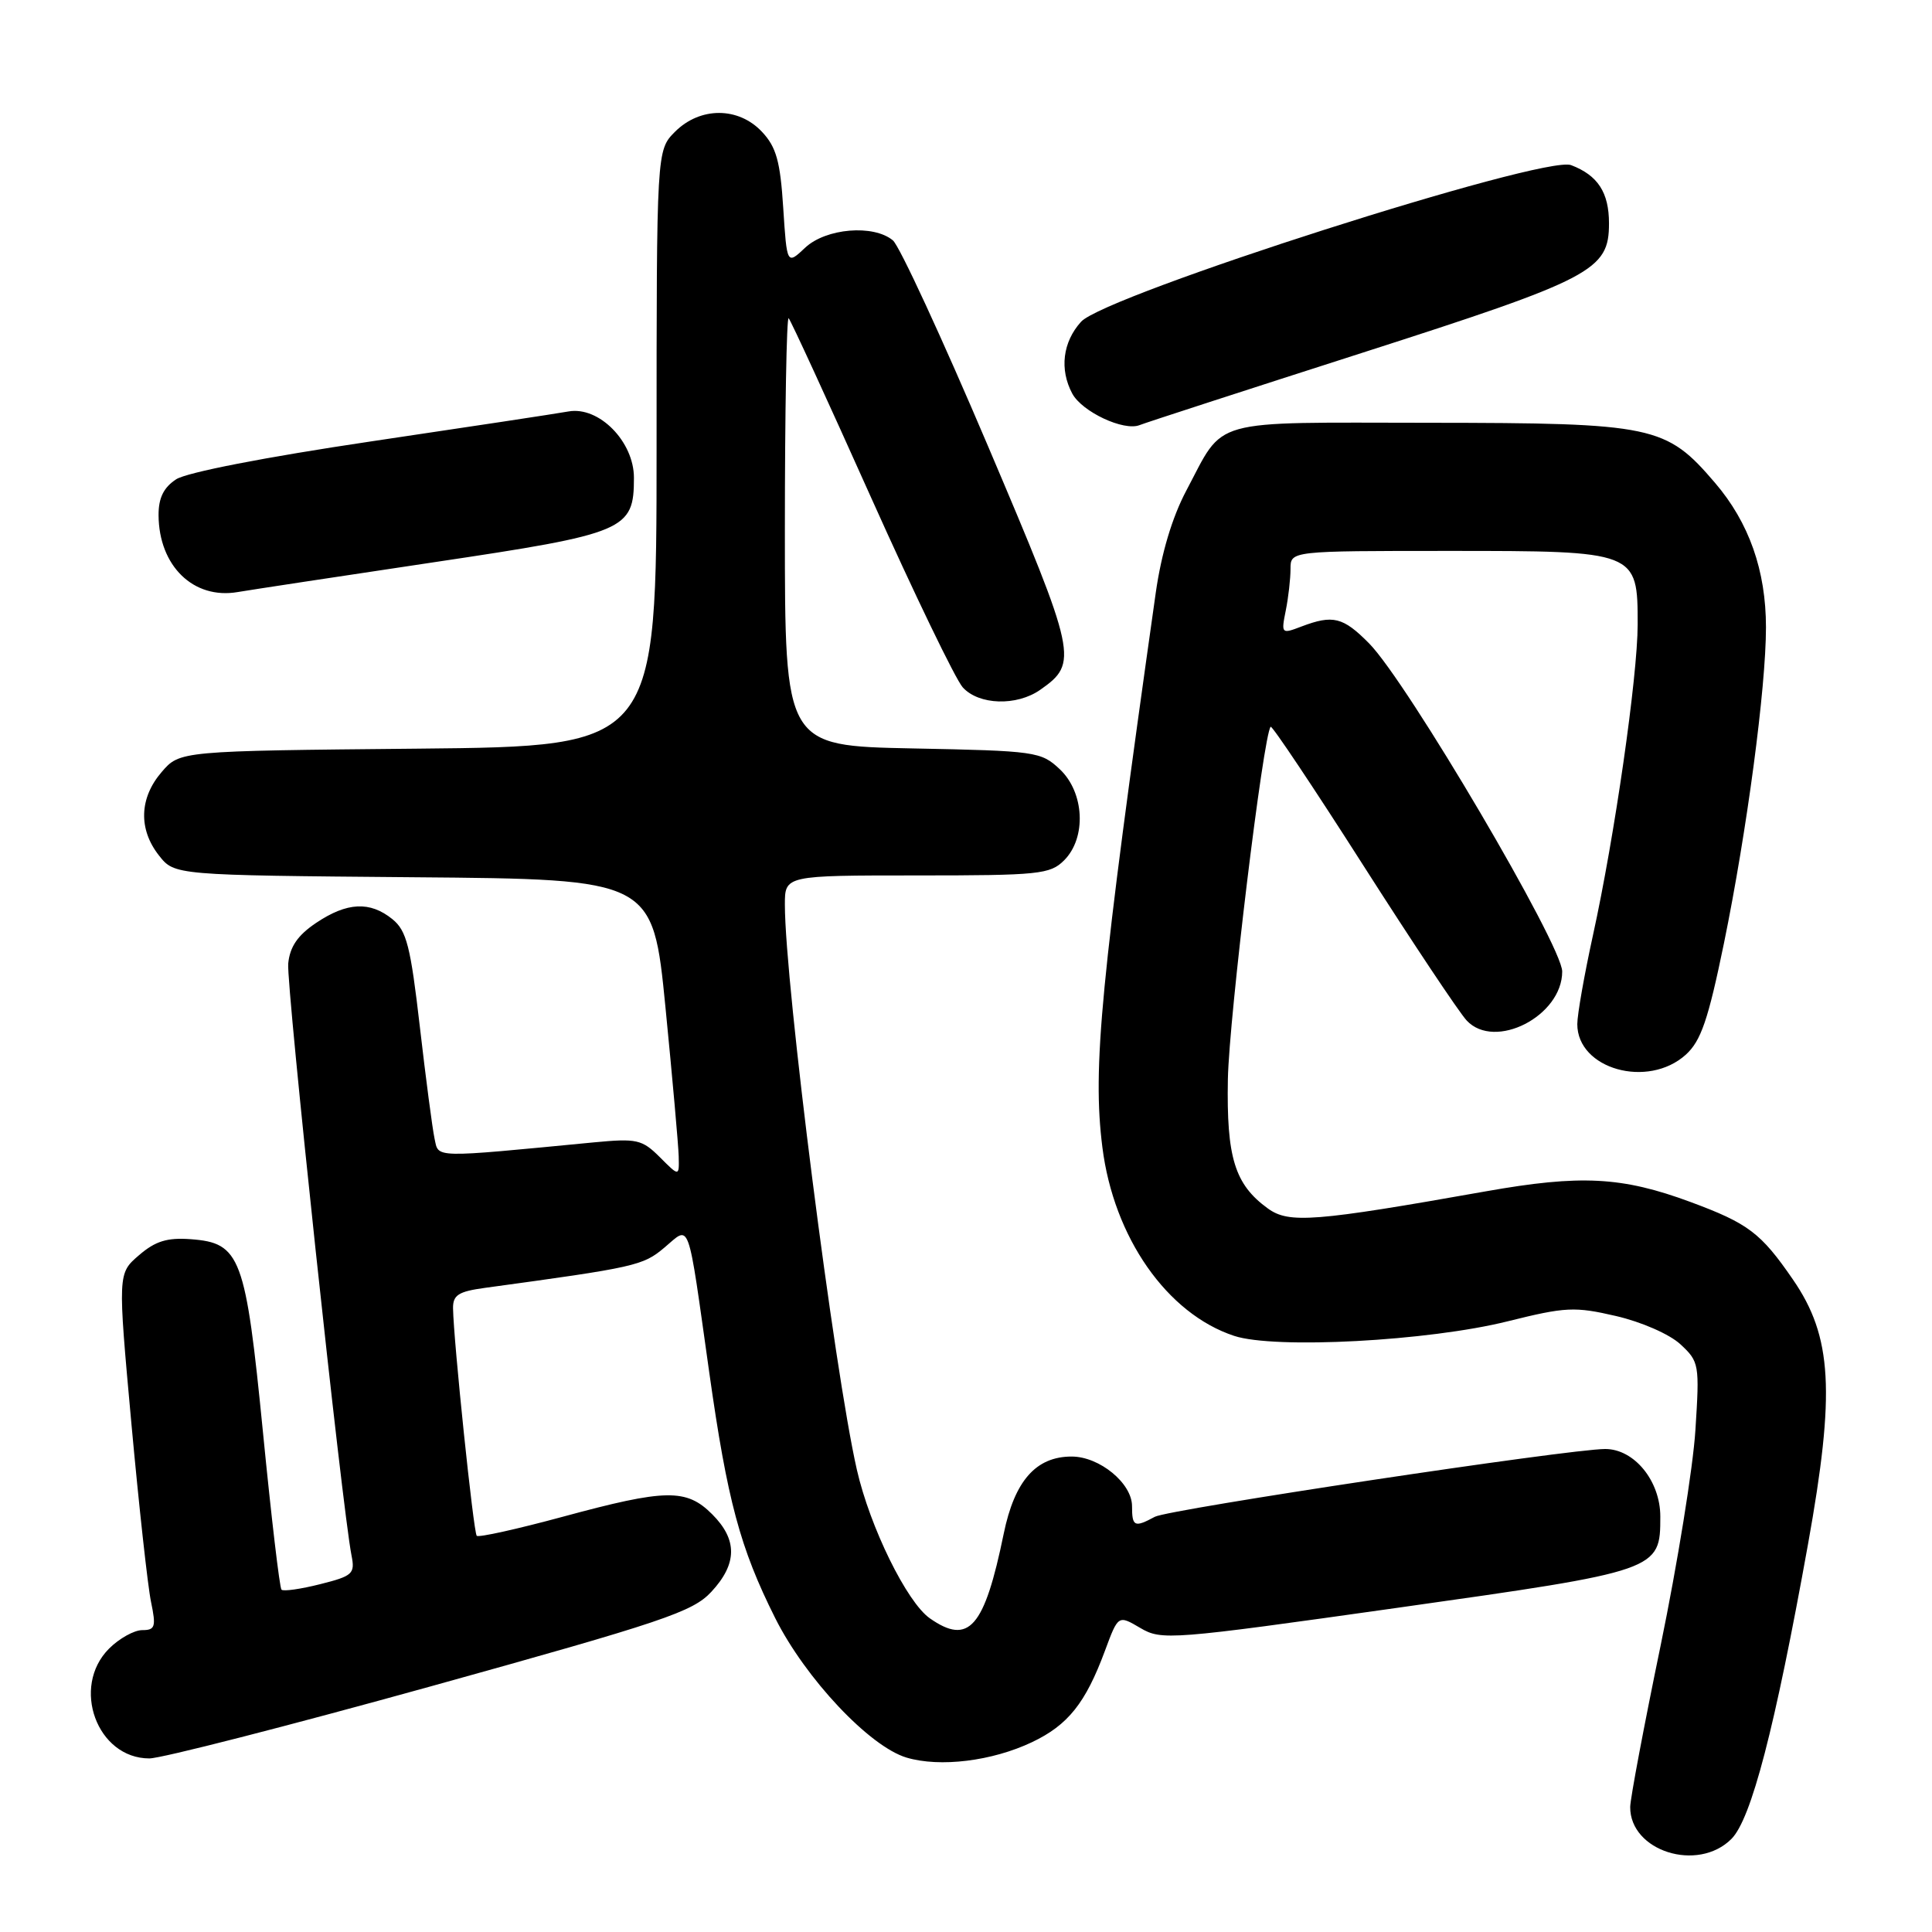 <?xml version="1.0" encoding="UTF-8" standalone="no"?>
<!DOCTYPE svg PUBLIC "-//W3C//DTD SVG 1.1//EN" "http://www.w3.org/Graphics/SVG/1.1/DTD/svg11.dtd" >
<svg xmlns="http://www.w3.org/2000/svg" xmlns:xlink="http://www.w3.org/1999/xlink" version="1.1" viewBox="0 0 256 256">
 <g >
 <path fill="currentColor"
d=" M 229.42 243.67 C 232.05 241.04 235.17 229.05 239.57 204.62 C 243.20 184.43 242.79 177.11 237.57 169.54 C 233.32 163.36 231.66 162.11 224.00 159.27 C 214.92 155.91 209.46 155.63 196.87 157.86 C 174.15 161.89 170.79 162.15 168.00 160.13 C 163.61 156.95 162.51 153.39 162.70 143.00 C 162.86 134.79 167.41 97.26 168.37 96.30 C 168.55 96.11 174.06 104.35 180.60 114.60 C 187.15 124.86 193.33 134.14 194.35 135.23 C 198.08 139.21 207.00 134.63 207.00 128.73 C 207.00 125.27 186.44 90.33 181.41 85.25 C 177.96 81.76 176.63 81.43 172.44 83.02 C 169.80 84.03 169.75 83.98 170.37 80.90 C 170.72 79.17 171.00 76.68 171.00 75.38 C 171.00 73.00 171.00 73.00 192.00 73.00 C 216.93 73.00 217.00 73.03 217.00 82.75 C 216.99 89.66 213.94 110.89 211.07 123.95 C 209.93 129.15 209.00 134.44 209.00 135.70 C 209.00 141.66 218.35 144.29 223.38 139.75 C 225.39 137.92 226.34 135.15 228.43 125.00 C 231.47 110.15 234.00 91.16 234.00 83.13 C 234.00 75.60 231.76 69.25 227.25 63.98 C 220.75 56.38 219.15 56.05 189.40 56.02 C 159.82 56.00 162.35 55.29 157.18 65.03 C 155.31 68.57 153.89 73.33 153.15 78.50 C 145.82 130.29 144.74 141.46 146.07 152.01 C 147.57 163.96 154.63 174.07 163.53 177.01 C 168.92 178.79 189.31 177.70 199.82 175.07 C 207.45 173.17 208.65 173.11 214.13 174.38 C 217.50 175.16 221.23 176.79 222.67 178.13 C 225.15 180.43 225.21 180.78 224.65 189.50 C 224.34 194.45 222.26 207.28 220.05 218.00 C 217.83 228.72 216.01 238.37 216.01 239.44 C 215.98 245.29 224.96 248.13 229.42 243.67 Z  M 136.74 230.85 C 141.52 228.58 143.84 225.67 146.41 218.74 C 148.17 213.99 148.17 213.99 151.09 215.71 C 153.92 217.38 155.08 217.29 185.19 213.04 C 219.90 208.14 220.00 208.10 220.00 200.95 C 220.00 196.23 216.55 192.00 212.70 192.00 C 207.95 192.00 154.89 199.99 153.03 200.98 C 150.32 202.44 150.00 202.29 150.00 199.57 C 150.00 196.54 145.69 193.00 142.00 193.00 C 137.27 193.00 134.44 196.21 133.00 203.21 C 130.44 215.69 128.38 218.06 123.20 214.43 C 120.16 212.29 115.28 202.37 113.54 194.75 C 110.54 181.59 104.00 130.31 104.00 119.87 C 104.00 116.00 104.00 116.00 121.50 116.00 C 137.67 116.00 139.15 115.85 141.00 114.00 C 143.99 111.01 143.70 105.00 140.42 101.92 C 137.94 99.59 137.23 99.49 120.92 99.17 C 104.00 98.83 104.00 98.83 104.00 70.25 C 104.00 54.53 104.23 41.89 104.50 42.17 C 104.78 42.44 109.69 53.13 115.42 65.92 C 121.15 78.70 126.62 90.03 127.57 91.08 C 129.70 93.43 134.72 93.59 137.84 91.40 C 142.92 87.84 142.72 86.90 130.91 59.10 C 124.84 44.82 119.18 32.56 118.31 31.85 C 115.74 29.71 109.44 30.24 106.69 32.82 C 104.27 35.10 104.27 35.10 103.78 27.52 C 103.39 21.38 102.86 19.48 100.97 17.47 C 97.85 14.14 92.78 14.13 89.45 17.45 C 87.00 19.91 87.00 19.91 87.00 59.40 C 87.00 98.89 87.00 98.89 55.41 99.20 C 23.82 99.50 23.82 99.50 21.41 102.31 C 18.46 105.74 18.32 109.87 21.06 113.35 C 23.12 115.97 23.12 115.97 54.81 116.24 C 86.50 116.50 86.50 116.50 88.18 133.50 C 89.10 142.85 89.89 151.72 89.93 153.20 C 90.00 155.91 90.00 155.91 87.44 153.34 C 85.07 150.98 84.39 150.83 78.69 151.37 C 57.06 153.45 58.15 153.47 57.58 150.87 C 57.30 149.57 56.42 142.89 55.63 136.04 C 54.40 125.38 53.88 123.32 51.99 121.79 C 49.02 119.39 45.99 119.54 41.90 122.28 C 39.45 123.92 38.41 125.44 38.19 127.68 C 37.92 130.49 45.33 199.81 46.58 206.12 C 47.06 208.53 46.73 208.83 42.43 209.91 C 39.86 210.56 37.55 210.89 37.30 210.64 C 37.05 210.39 35.95 201.03 34.85 189.84 C 32.54 166.47 31.88 164.69 25.27 164.20 C 22.16 163.97 20.59 164.45 18.42 166.32 C 15.60 168.74 15.60 168.74 17.41 188.62 C 18.41 199.55 19.58 210.19 20.01 212.25 C 20.70 215.56 20.56 216.00 18.85 216.00 C 17.78 216.00 15.80 217.10 14.45 218.45 C 9.38 223.53 12.85 233.00 19.79 233.00 C 21.37 233.00 38.15 228.70 57.08 223.45 C 87.90 214.89 91.79 213.58 94.25 210.93 C 97.71 207.21 97.74 204.01 94.36 200.64 C 90.95 197.23 88.23 197.27 74.56 200.98 C 68.54 202.61 63.41 203.75 63.17 203.50 C 62.74 203.07 60.10 177.70 60.03 173.36 C 60.01 171.60 60.74 171.13 64.25 170.65 C 84.26 167.92 85.19 167.71 88.04 165.31 C 91.52 162.39 91.04 161.04 93.98 181.86 C 96.38 198.85 98.06 205.11 102.72 214.41 C 106.74 222.42 115.21 231.42 120.12 232.89 C 124.55 234.21 131.45 233.36 136.74 230.85 Z  M 57.50 74.50 C 82.95 70.70 84.00 70.26 84.00 63.31 C 84.00 58.51 79.36 53.80 75.33 54.52 C 73.78 54.80 61.97 56.59 49.09 58.50 C 35.17 60.57 24.73 62.60 23.34 63.51 C 21.68 64.60 21.00 65.98 21.01 68.27 C 21.05 74.99 25.64 79.46 31.50 78.45 C 33.15 78.17 44.85 76.39 57.50 74.50 Z  M 180.50 46.75 C 211.06 36.94 213.20 35.82 213.20 29.60 C 213.20 25.50 211.72 23.23 208.18 21.88 C 204.59 20.51 146.45 39.10 143.25 42.63 C 140.81 45.32 140.37 48.95 142.08 52.15 C 143.38 54.57 148.91 57.16 151.00 56.33 C 151.82 56.00 165.10 51.69 180.50 46.75 Z "/>
</g>
</svg>